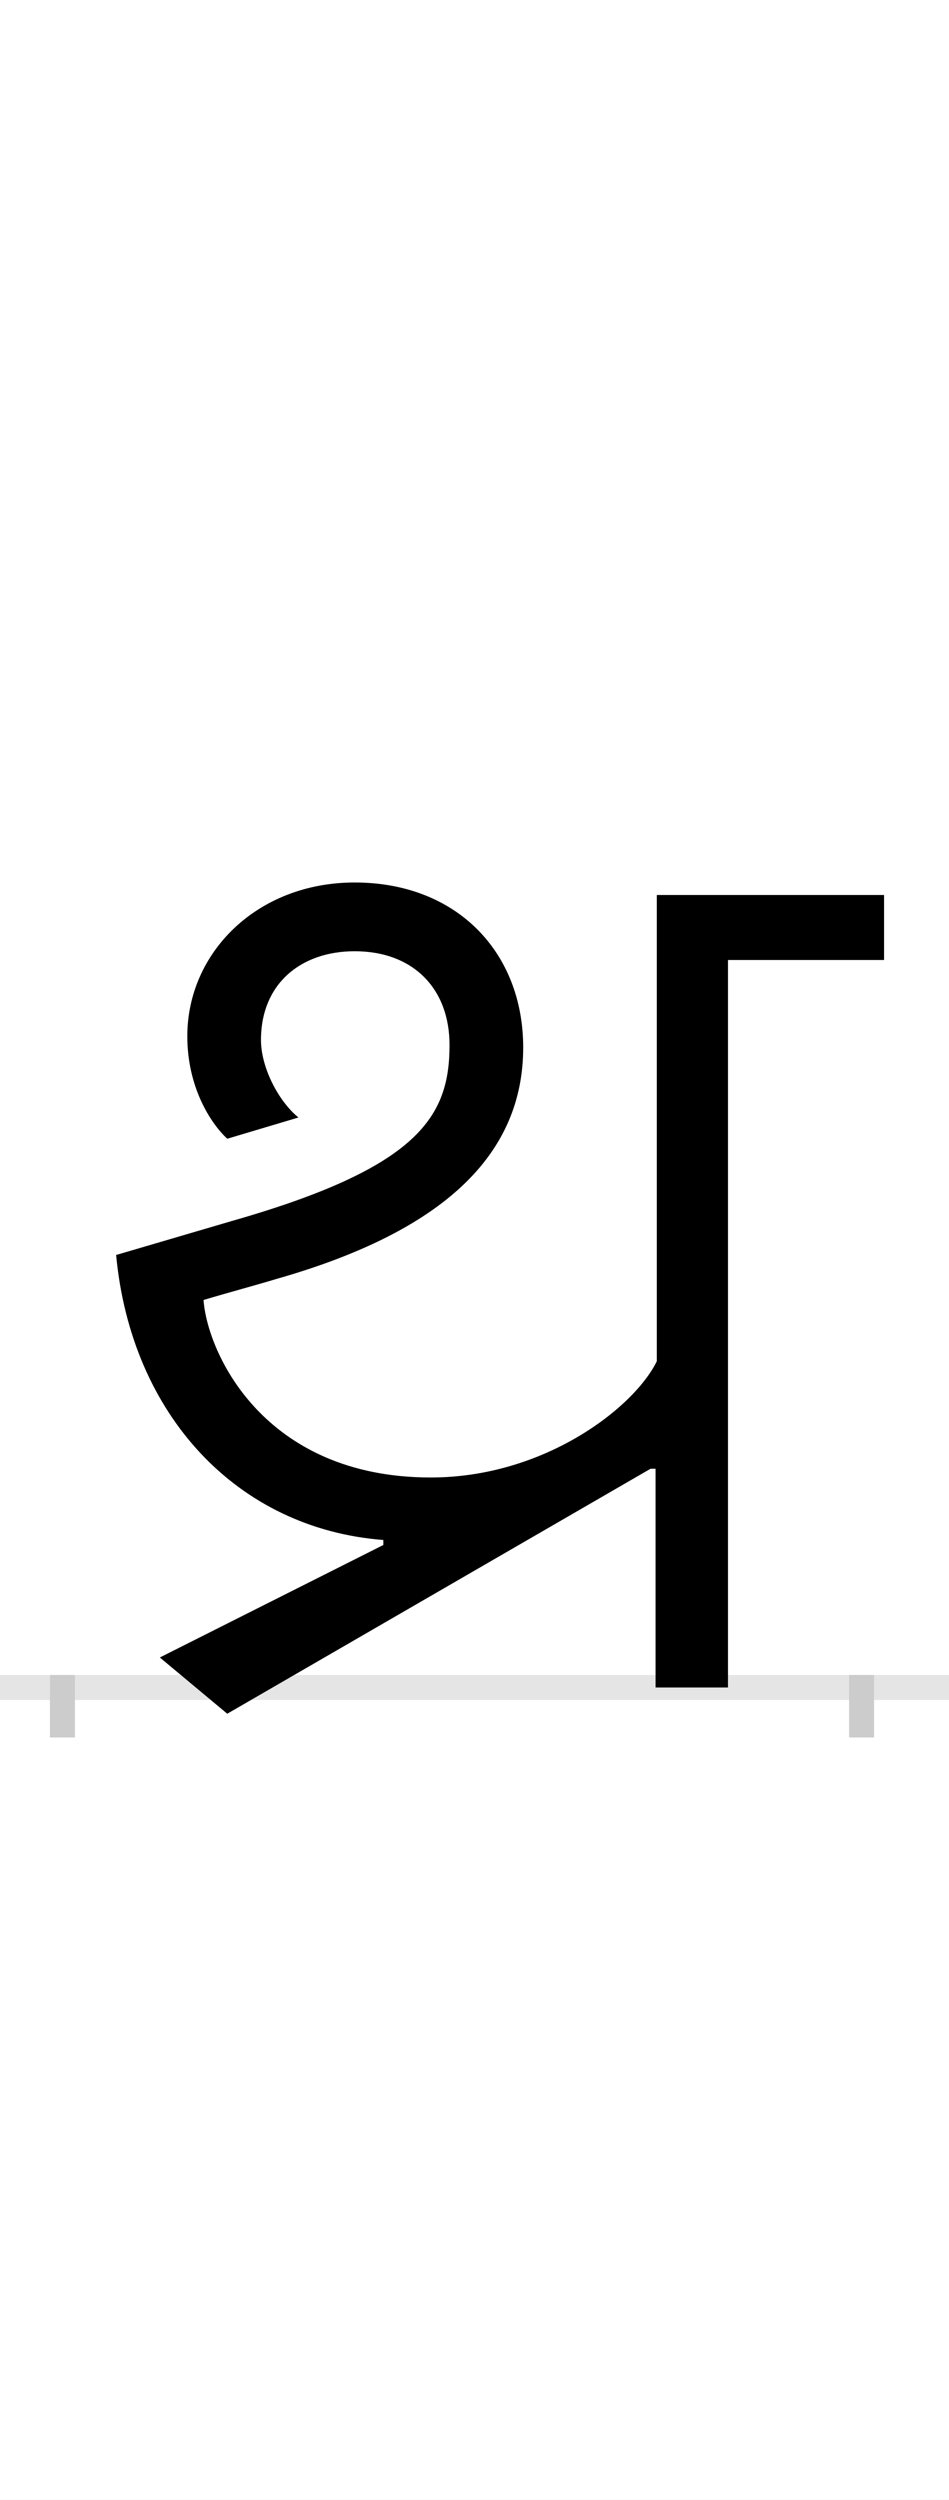 <?xml version="1.0" encoding="UTF-8"?>
<svg height="200.0" version="1.1" width="76.0" xmlns="http://www.w3.org/2000/svg" xmlns:xlink="http://www.w3.org/1999/xlink">
 <rect width="100%" height="100%" fill="#808080" stroke="none"/>
 <path d="M0,0 l76,0 l0,200 l-76,0 Z M0,0" fill="rgb(255,255,255)" transform="matrix(1,0,0,-1,0.0,200.0)"/>
 <path d="M0,0 l76,0" fill="none" stroke="rgb(229,229,229)" stroke-width="2" transform="matrix(1,0,0,-1,0.0,135.0)"/>
 <path d="M0,1 l0,-5" fill="none" stroke="rgb(204,204,204)" stroke-width="2" transform="matrix(1,0,0,-1,5.0,135.0)"/>
 <path d="M0,1 l0,-5" fill="none" stroke="rgb(204,204,204)" stroke-width="2" transform="matrix(1,0,0,-1,69.0,135.0)"/>
 <path d="M43,346 c12,-128,97,-219,214,-228 l0,-4 l-179,-90 l54,-45 l339,196 l4,0 l0,-175 l58,0 l0,582 l125,0 l0,52 l-182,0 l0,-373 c-18,-37,-90,-93,-181,-93 c-134,0,-179,100,-182,142 c20,6,39,11,59,17 c133,38,197,99,197,185 c0,76,-53,132,-135,132 c-78,0,-134,-56,-134,-123 c0,-40,18,-69,32,-82 l57,17 c-16,13,-30,40,-30,62 c0,45,32,71,75,71 c47,0,76,-30,76,-75 c0,-57,-24,-98,-175,-141 Z M43,346" fill="rgb(0,0,0)" transform="matrix(0.1,0.0,0.0,-0.1,5.0,135.0)"/>
</svg>